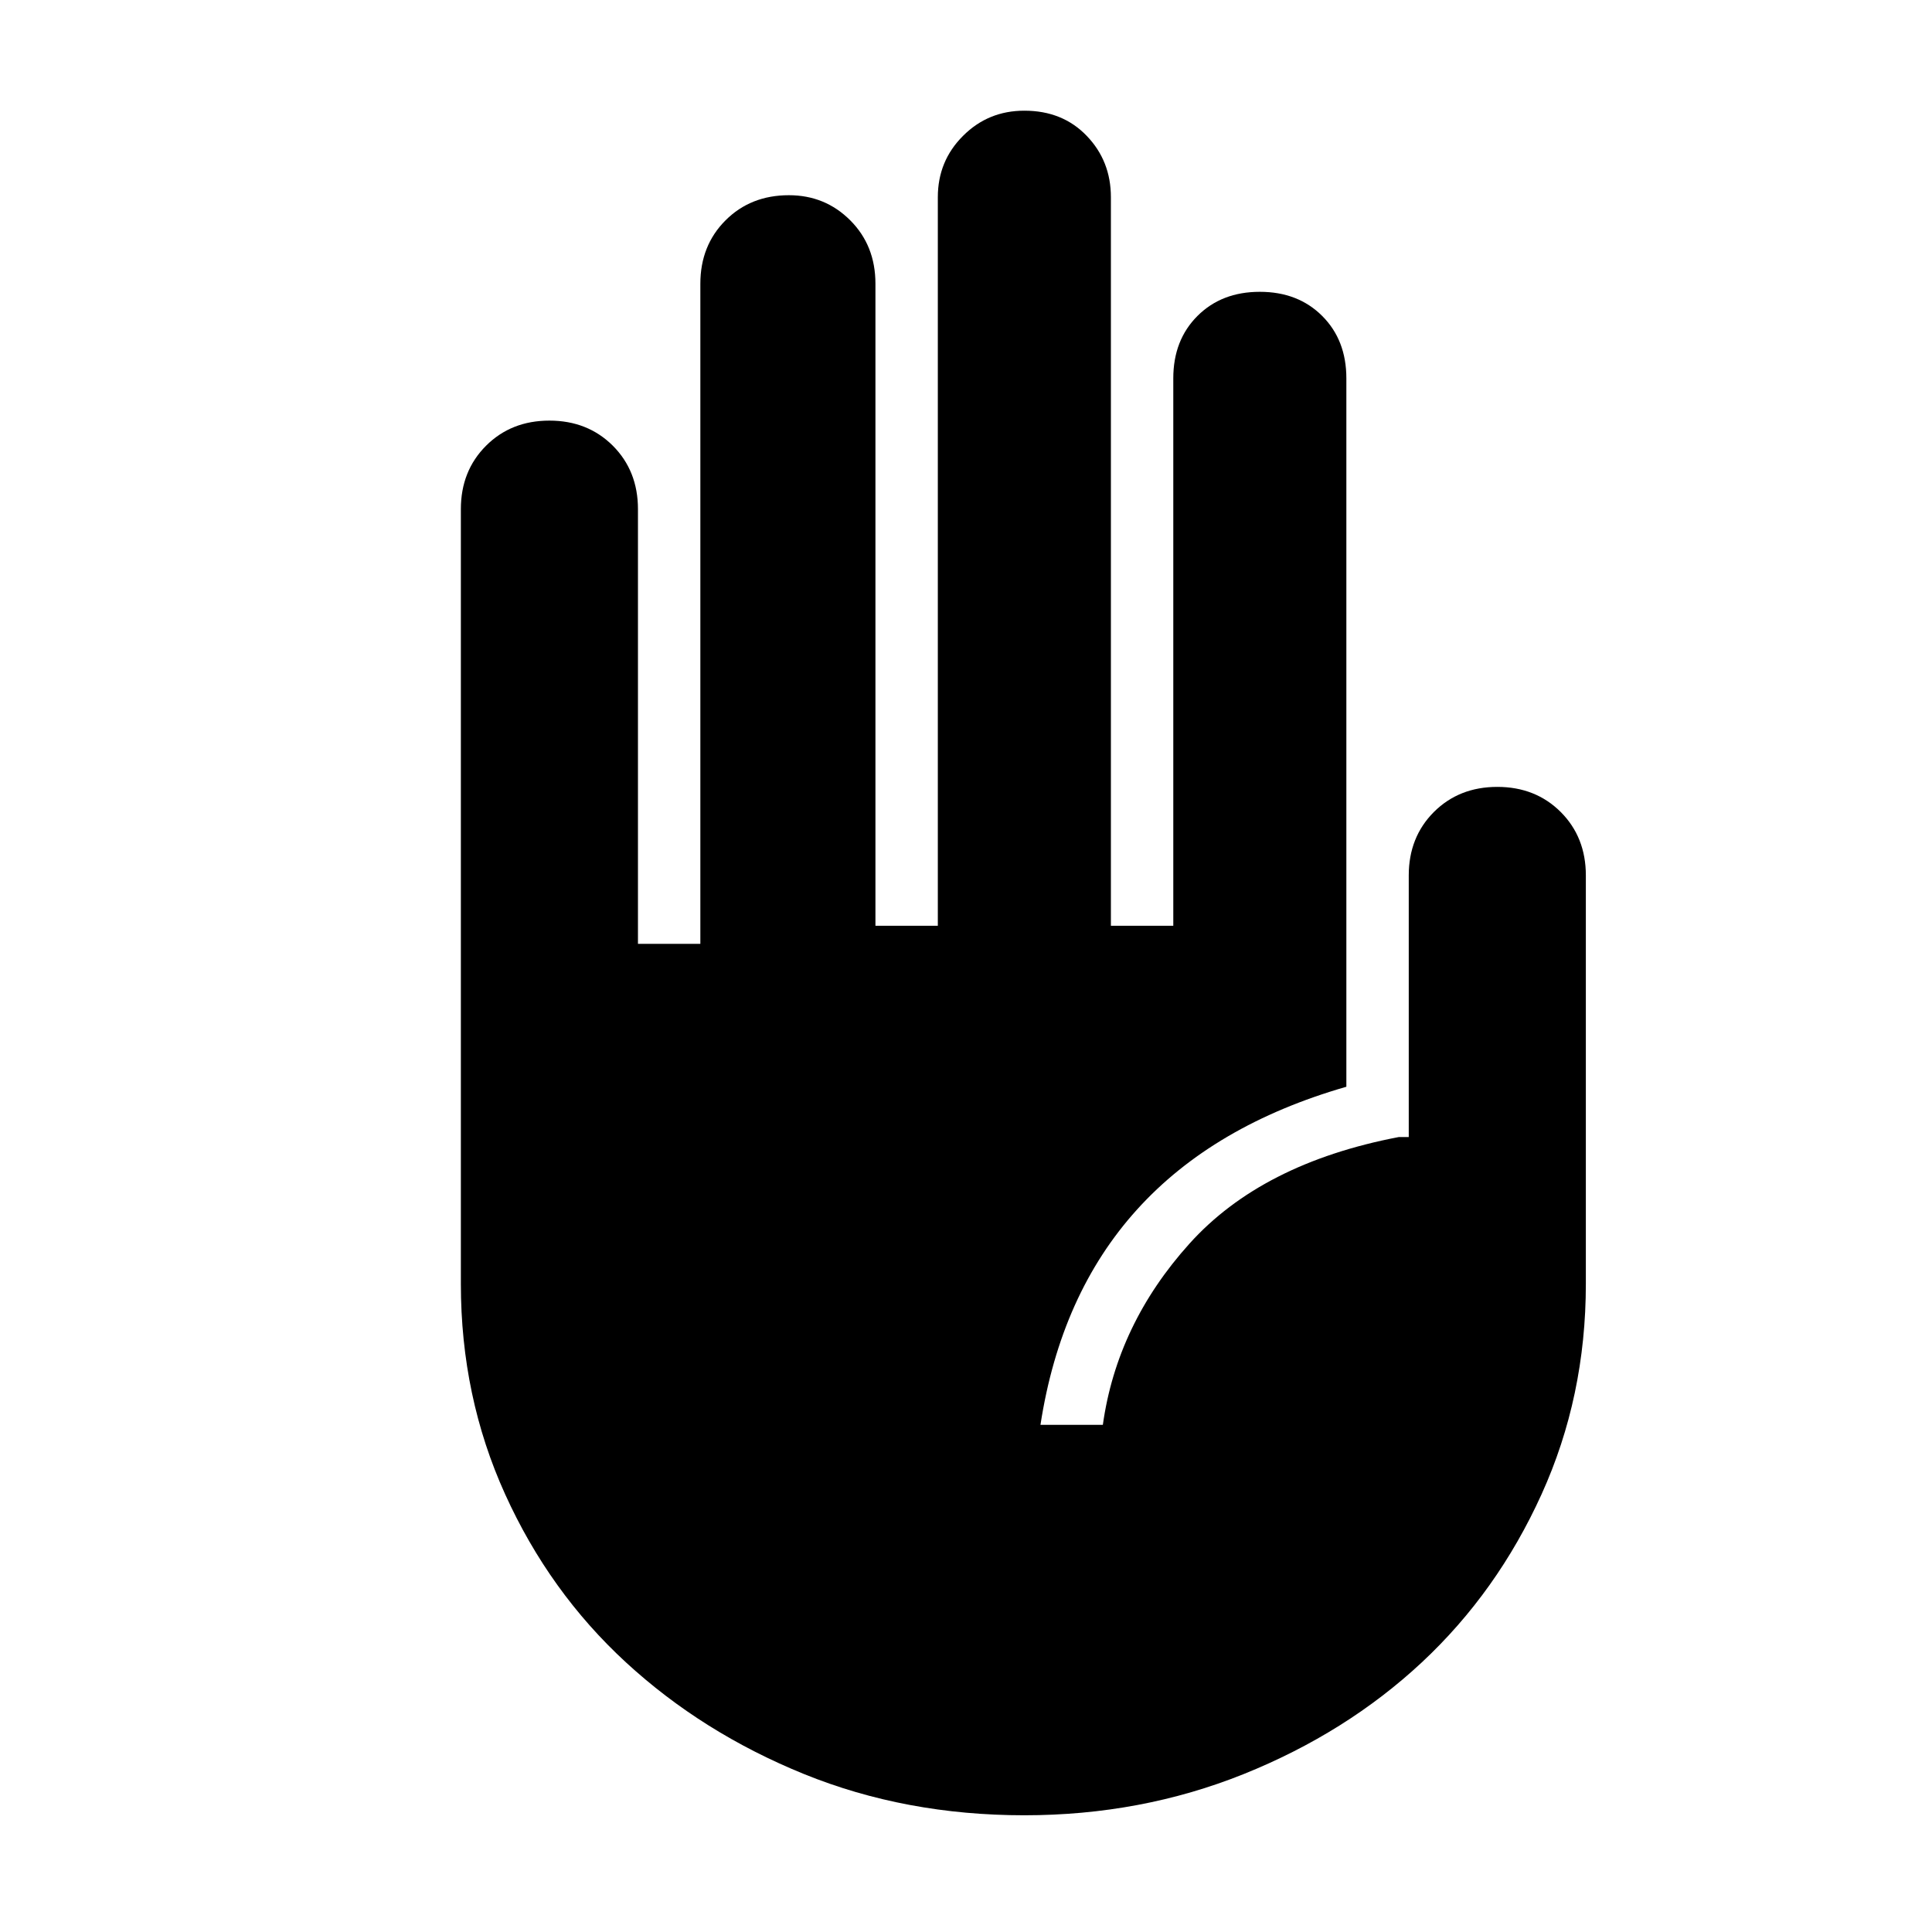 <svg xmlns="http://www.w3.org/2000/svg" height="24" width="24"><path d="M12.725 22.55Q11.25 22.55 9.988 22.038Q8.725 21.525 7.775 20.65Q6.825 19.775 6.275 18.562Q5.725 17.35 5.725 15.95V6.325Q5.725 5.85 6.038 5.537Q6.35 5.225 6.825 5.225Q7.3 5.225 7.613 5.537Q7.925 5.85 7.925 6.325V11.725H8.7V3.525Q8.7 3.05 9.013 2.737Q9.325 2.425 9.8 2.425Q10.25 2.425 10.562 2.737Q10.875 3.05 10.875 3.525V11.5H11.65V2.45Q11.65 2 11.963 1.688Q12.275 1.375 12.725 1.375Q13.2 1.375 13.5 1.688Q13.8 2 13.8 2.45V11.5H14.575V4.7Q14.575 4.225 14.875 3.925Q15.175 3.625 15.65 3.625Q16.125 3.625 16.425 3.925Q16.725 4.225 16.725 4.7V13.5Q15.075 13.975 14.125 15.025Q13.175 16.075 12.925 17.7H13.7Q13.875 16.45 14.775 15.45Q15.675 14.45 17.375 14.125H17.5V10.875Q17.5 10.4 17.812 10.087Q18.125 9.775 18.6 9.775Q19.075 9.775 19.388 10.087Q19.7 10.4 19.7 10.875V15.95Q19.7 17.35 19.15 18.562Q18.6 19.775 17.663 20.65Q16.725 21.525 15.45 22.038Q14.175 22.55 12.725 22.55Z"/></svg>